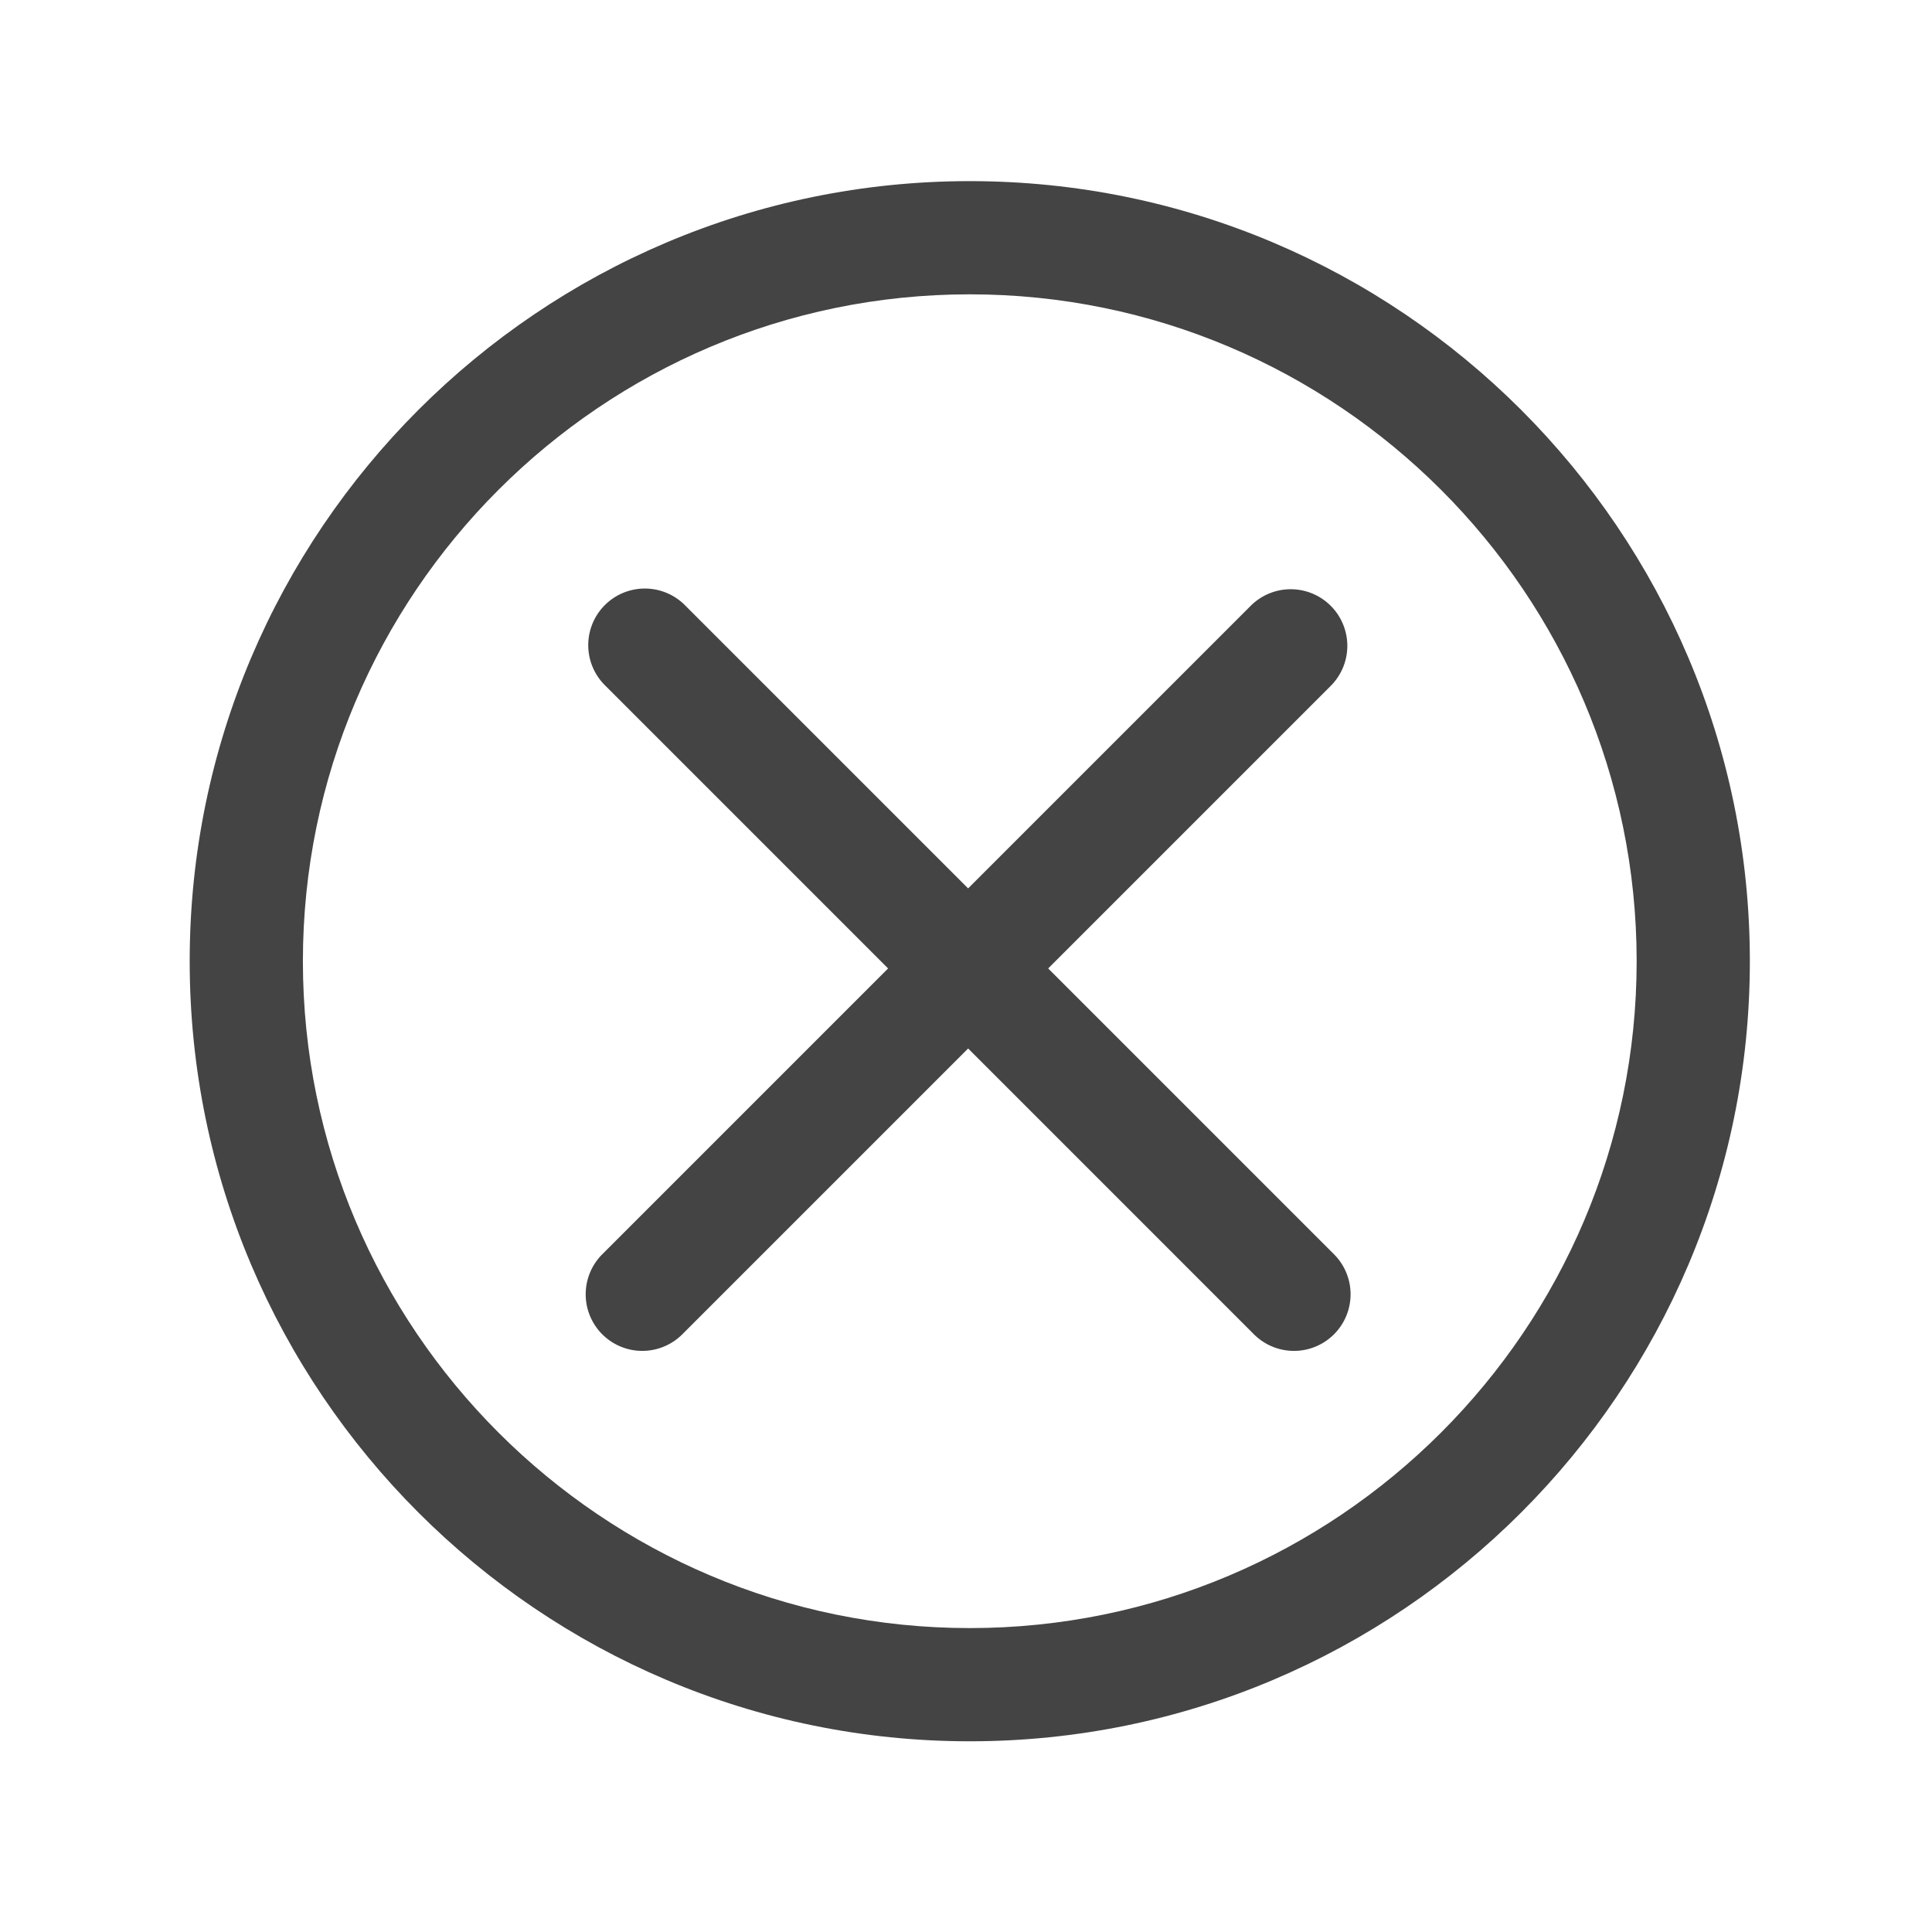 <svg width="512" height="512" xmlns="http://www.w3.org/2000/svg">
 <title/>

 <g>
  <title>background</title>
  <rect fill="none" id="canvas_background" height="402" width="582" y="-1" x="-1"/>
 </g>
 <g>
  <title>Layer 1</title>
  <path fill="#444444" id="svg_1" d="m257,461.46c-114,0 -206.73,-92.74 -206.73,-206.73s92.73,-206.73 206.73,-206.73s206.73,92.74 206.73,206.73s-92.73,206.73 -206.73,206.73zm0,-383.46c-97.45,0 -176.73,79.28 -176.73,176.73s79.28,176.73 176.73,176.73s176.73,-79.28 176.73,-176.73s-79.28,-176.73 -176.73,-176.73z"/>
  <path fill="#444444" id="svg_2" d="m342.92,358a15,15 0 0 1 -10.61,-4.39l-171.84,-171.85a15,15 0 1 1 21.21,-21.21l171.85,171.85a15,15 0 0 1 -10.61,25.6z"/>
  <path fill="#444444" id="svg_3" d="m170.203,358a15,15 0 0 1 -10.6,-25.6l171.84,-171.85a15,15 0 0 1 21.22,21.21l-171.85,171.85a15,15 0 0 1 -10.61,4.39z"/>
 </g>
</svg>